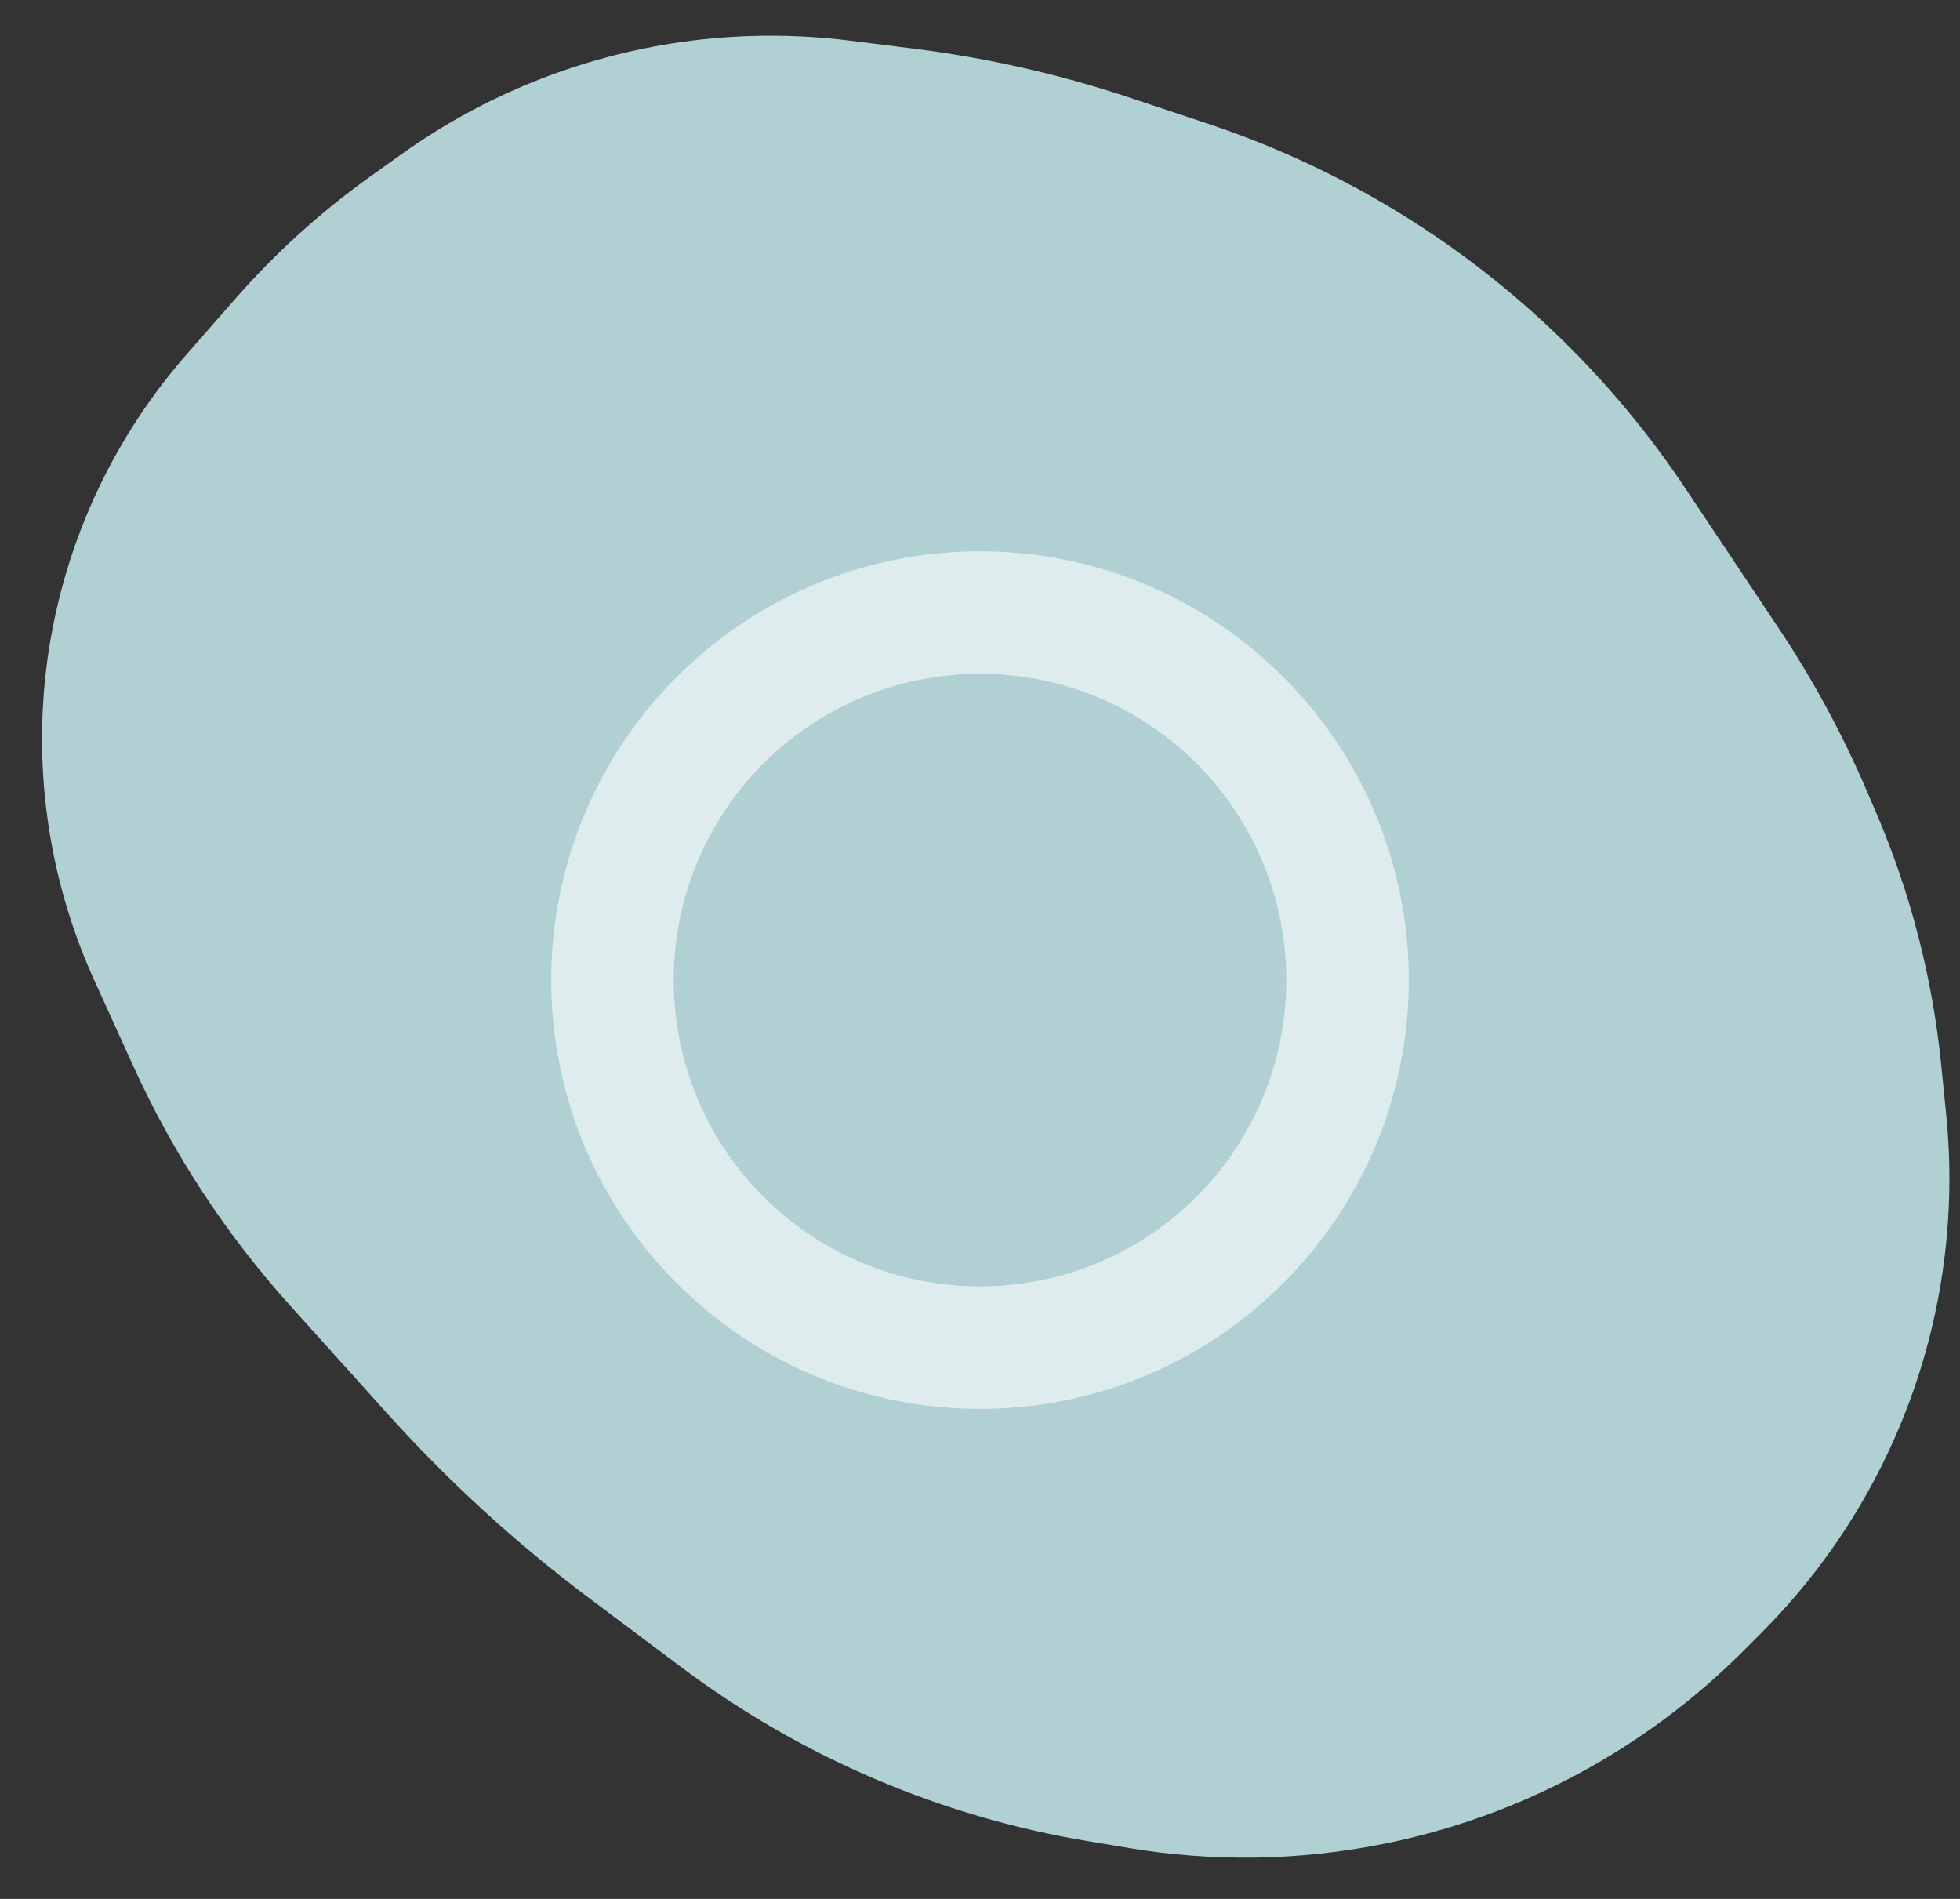 <svg width="32" height="31" viewBox="0 0 32 31" fill="none" xmlns="http://www.w3.org/2000/svg">
<rect x="0" y="0" width="32" height="31" fill="#333333" stroke="none"/>
<path d="M30.173 13.468L30.02 13.111L29.561 13.308L30.02 13.111C29.635 12.213 29.169 11.352 28.627 10.538L27.416 8.723L27.101 8.251C25.951 6.525 24.447 5.065 22.689 3.966C21.709 3.354 20.661 2.86 19.566 2.495L18.284 2.068C17.171 1.697 16.025 1.437 14.862 1.291L13.806 1.159C12.936 1.051 12.056 1.058 11.188 1.182C9.625 1.406 8.138 2.002 6.852 2.92L6.34 3.285C5.557 3.845 4.842 4.493 4.209 5.217L3.42 6.118C2.183 7.531 1.418 9.296 1.231 11.164C1.073 12.749 1.336 14.348 1.995 15.798L2.634 17.204C3.259 18.578 4.091 19.848 5.1 20.97L6.695 22.742C7.67 23.825 8.748 24.811 9.914 25.686L11.422 26.816C13.311 28.233 15.514 29.176 17.843 29.564L18.521 29.677C19.835 29.896 21.177 29.874 22.483 29.613C24.611 29.188 26.565 28.142 28.099 26.608L28.399 26.308C29.408 25.299 30.189 24.086 30.69 22.75C31.229 21.314 31.43 19.772 31.277 18.246L31.196 17.437C31.059 16.069 30.714 14.731 30.173 13.468Z" fill="#B0D0D4" stroke="#B0D0D4" stroke-linecap="round" stroke-linejoin="round"/>
<path opacity="0.6" d="M22 16C22 19.314 19.314 22 16 22C14.218 22 12.619 21.225 11.518 19.99C10.573 18.929 10 17.532 10 16C10 12.686 12.686 10 16 10C17.726 10 19.28 10.727 20.376 11.895C21.384 12.969 22 14.412 22 16Z" stroke="white" stroke-width="2"/>
</svg>
